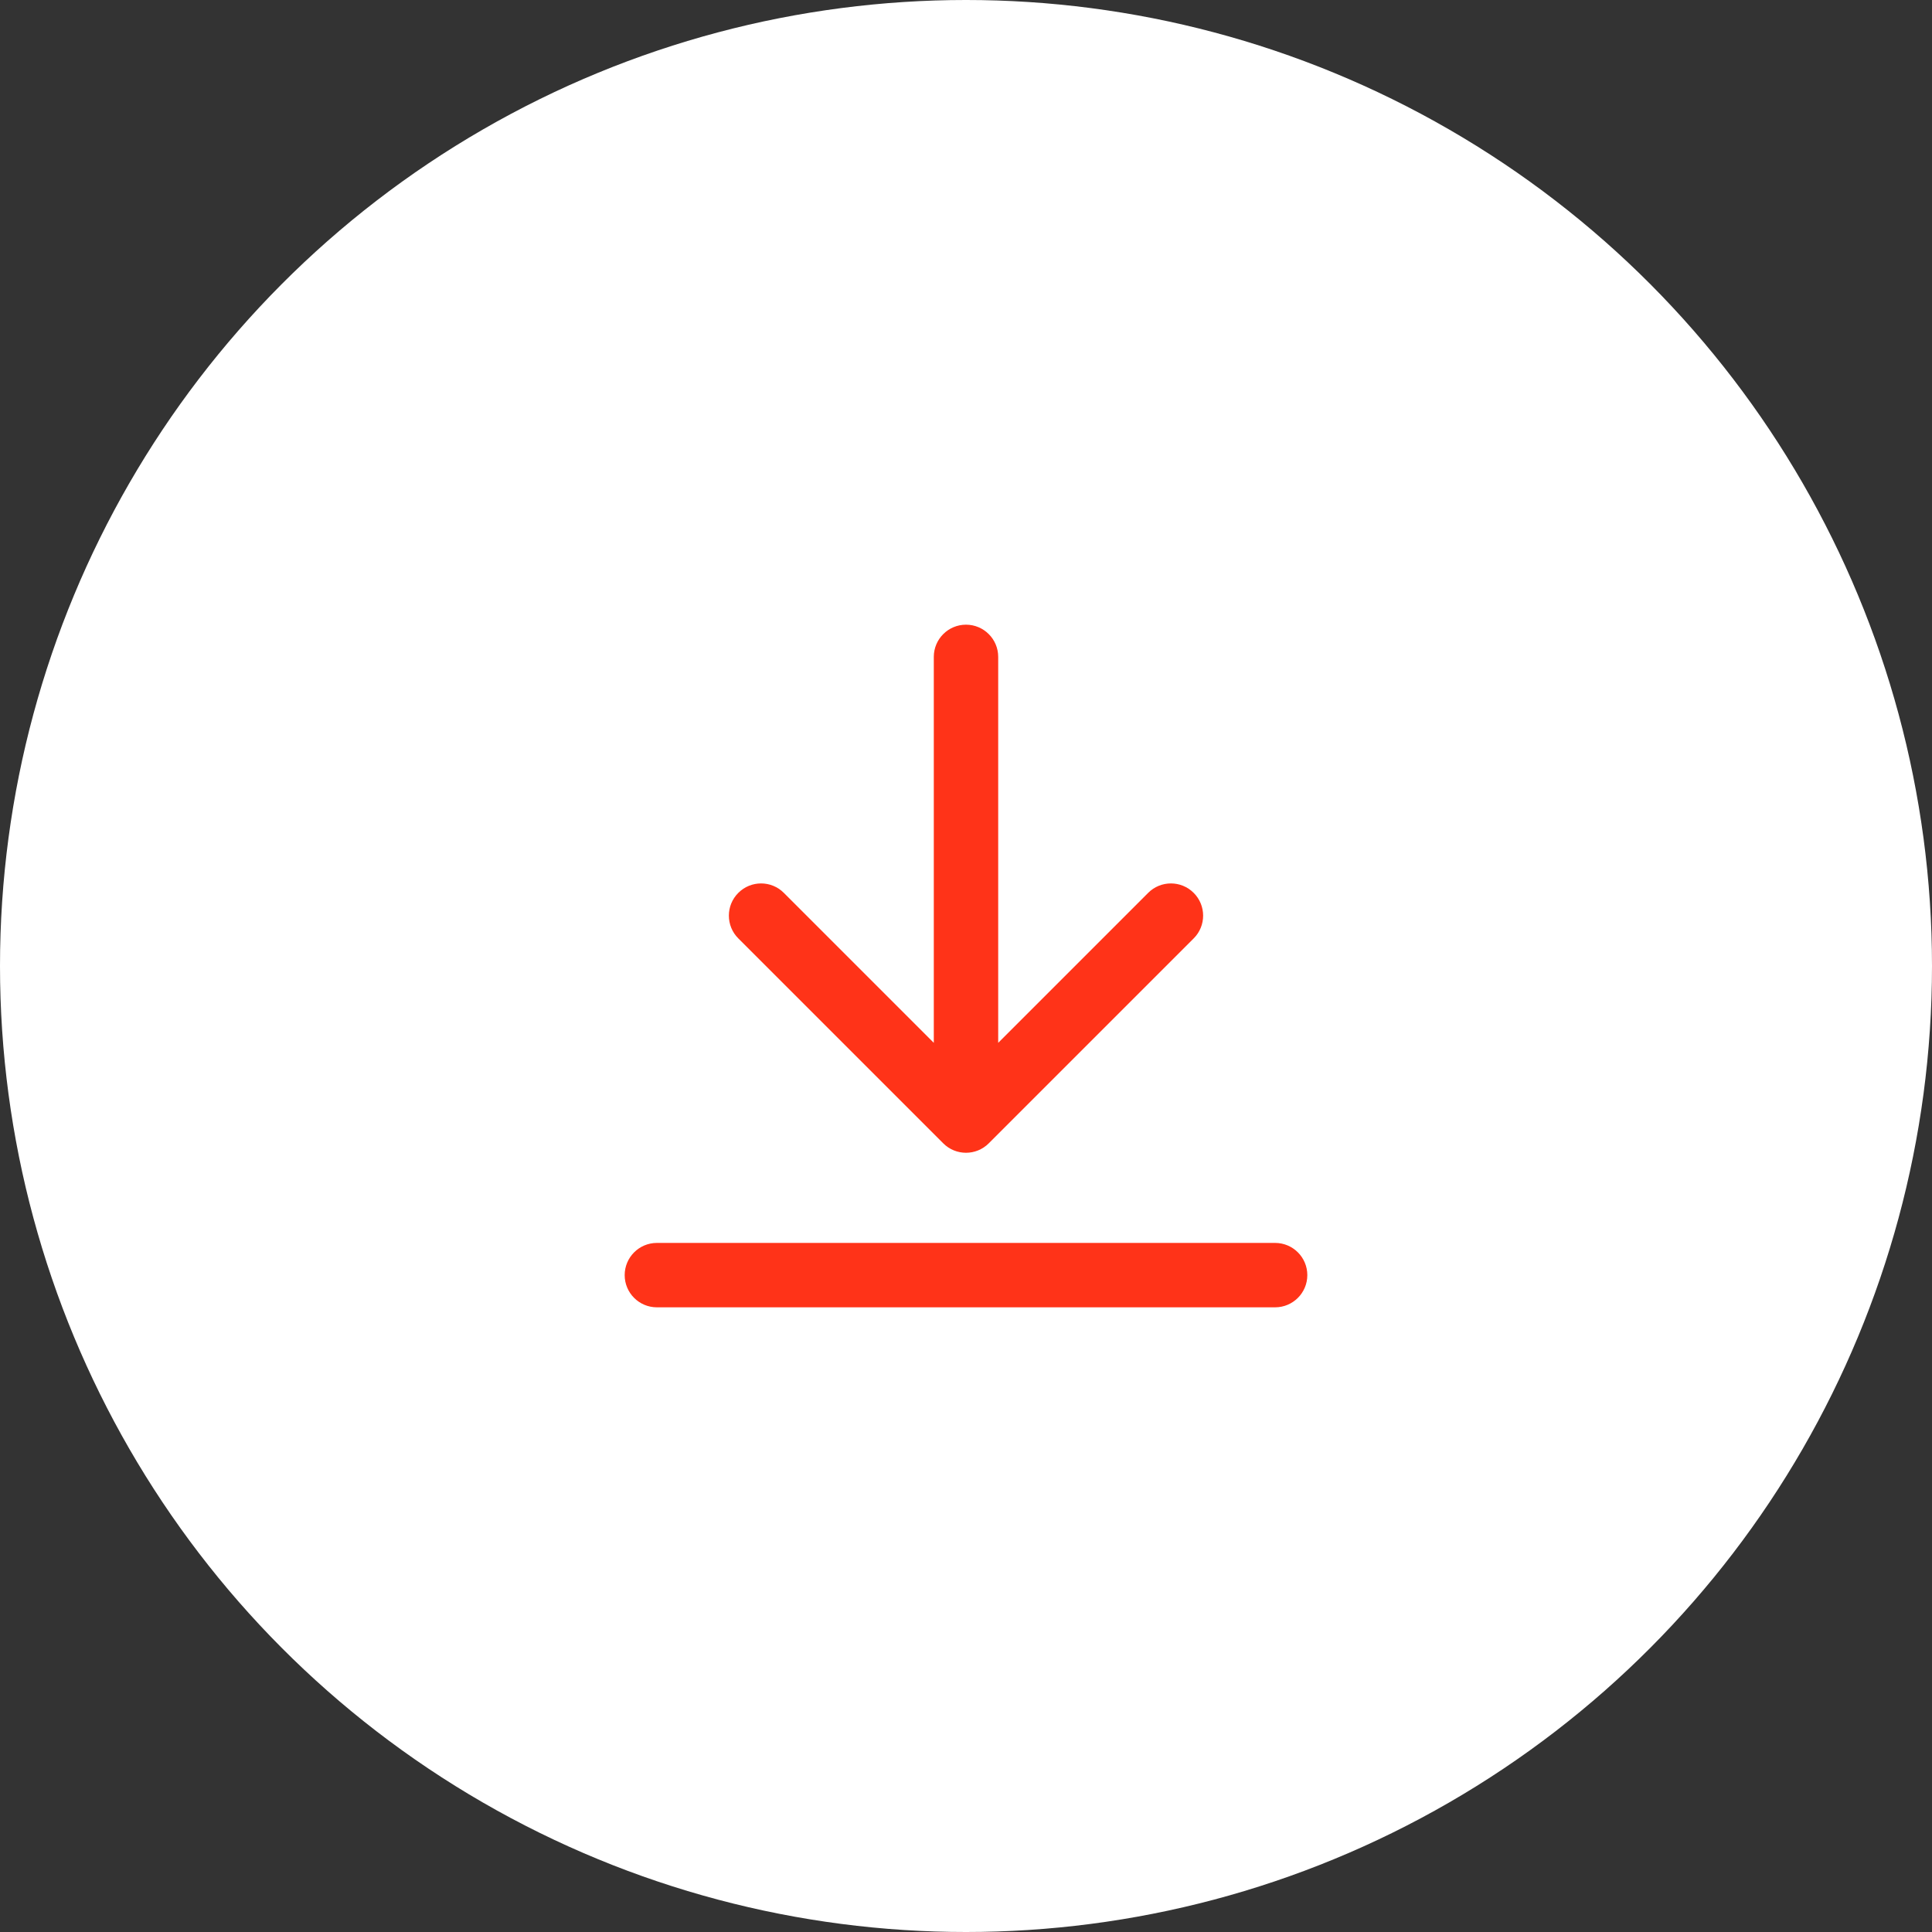 <svg width="60" height="60" viewBox="0 0 60 60" fill="none" xmlns="http://www.w3.org/2000/svg">
<rect x="0" y="0" width="60" height="60" fill="#333333" stroke="none"/>
<circle cx="30" cy="30" r="30" fill="white"/>
<path d="M31 20.4C31 19.848 30.552 19.4 30 19.4C29.448 19.4 29 19.848 29 20.4H31ZM29.293 35.507C29.683 35.898 30.317 35.898 30.707 35.507L37.071 29.143C37.462 28.753 37.462 28.119 37.071 27.729C36.681 27.338 36.047 27.338 35.657 27.729L30 33.386L24.343 27.729C23.953 27.338 23.32 27.338 22.929 27.729C22.538 28.119 22.538 28.753 22.929 29.143L29.293 35.507ZM20.4 38.6C19.848 38.6 19.4 39.048 19.4 39.6C19.4 40.152 19.848 40.6 20.4 40.6V38.6ZM39.6 40.6C40.152 40.6 40.6 40.152 40.6 39.6C40.6 39.048 40.152 38.6 39.6 38.6V40.6ZM29 20.4V34.8H31V20.4H29ZM20.4 40.6H39.6V38.6H20.4V40.6Z" fill="#FF3318"/>
</svg>
